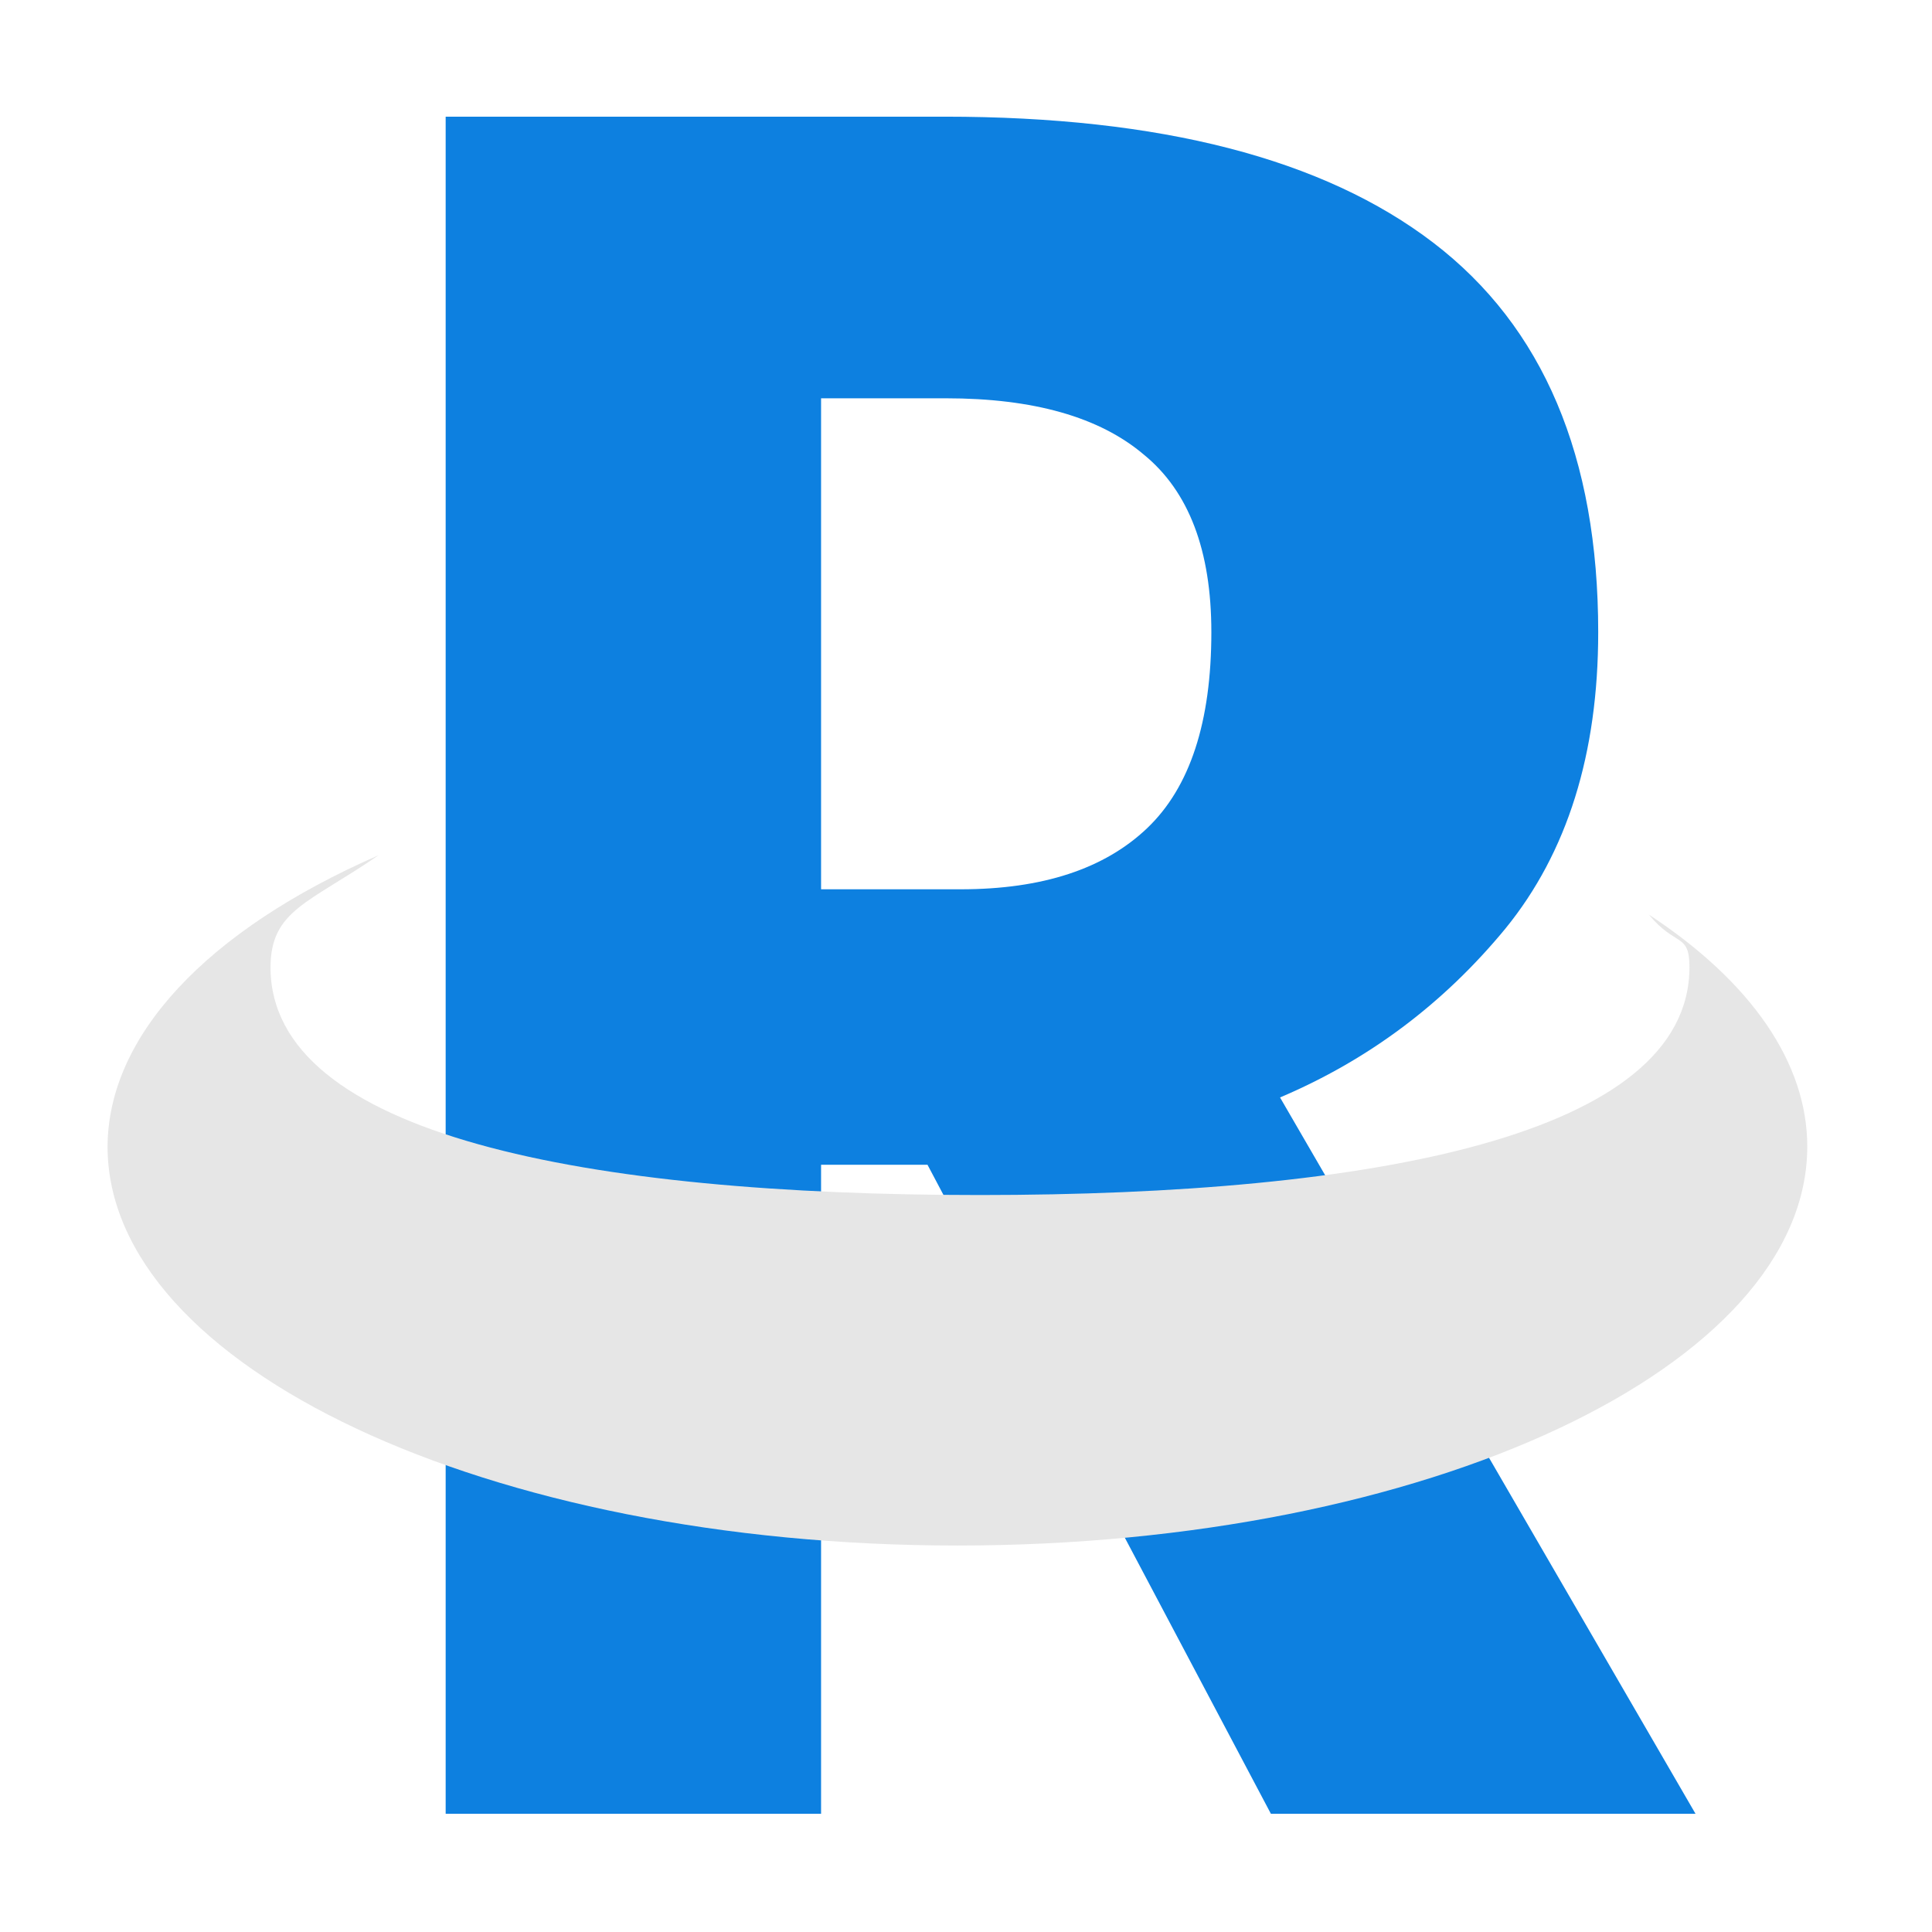 <?xml version="1.0" encoding="UTF-8" standalone="no"?>
<!-- Created with Inkscape (http://www.inkscape.org/) -->

<svg
   width="500"
   height="500"
   viewBox="0 0 500 500"
   version="1.1"
   id="svg1"
   inkscape:version="1.3.2 (091e20ef0f, 2023-11-25, custom)"
   sodipodi:docname="r.svg"
   xml:space="preserve"
   xmlns:inkscape="http://www.inkscape.org/namespaces/inkscape"
   xmlns:sodipodi="http://sodipodi.sourceforge.net/DTD/sodipodi-0.dtd"
   xmlns="http://www.w3.org/2000/svg"
   xmlns:svg="http://www.w3.org/2000/svg"><sodipodi:namedview
     id="namedview1"
     pagecolor="#505050"
     bordercolor="#eeeeee"
     borderopacity="1"
     inkscape:showpageshadow="0"
     inkscape:pageopacity="0"
     inkscape:pagecheckerboard="0"
     inkscape:deskcolor="#505050"
     inkscape:document-units="px"
     inkscape:zoom="0.96390292"
     inkscape:cx="223.05151"
     inkscape:cy="265.06819"
     inkscape:window-width="1362"
     inkscape:window-height="744"
     inkscape:window-x="0"
     inkscape:window-y="20"
     inkscape:window-maximized="0"
     inkscape:current-layer="layer1"
     showguides="true"><sodipodi:guide
       position="250.025,350.607"
       orientation="-1,0.007"
       id="guide30"
       inkscape:locked="false" /><sodipodi:guide
       position="66.397,247.9"
       orientation="0,-1"
       id="guide53"
       inkscape:locked="false" /></sodipodi:namedview><defs
     id="defs1"><linearGradient
       id="swatch13"
       inkscape:swatch="solid"><stop
         style="stop-color:#ff405c;stop-opacity:1;"
         offset="0"
         id="stop13" /></linearGradient><linearGradient
       id="swatch61"
       inkscape:swatch="solid"><stop
         style="stop-color:#5090d0;stop-opacity:1;"
         offset="0"
         id="stop61" /></linearGradient><linearGradient
       id="swatch30"
       inkscape:swatch="solid"><stop
         style="stop-color:#f9f9f9;stop-opacity:1;"
         offset="0"
         id="stop30" /></linearGradient><inkscape:perspective
       sodipodi:type="inkscape:persp3d"
       inkscape:vp_x="44.06818 : 315.96746 : 1"
       inkscape:vp_y="0 : 1000 : 0"
       inkscape:vp_z="480.74134 : 298.68846 : 1"
       inkscape:persp3d-origin="250 : 166.66667 : 1"
       id="perspective17" /><inkscape:perspective
       sodipodi:type="inkscape:persp3d"
       inkscape:vp_x="44.06818 : 315.96746 : 1"
       inkscape:vp_y="0 : 1000 : 0"
       inkscape:vp_z="480.74134 : 298.68846 : 1"
       inkscape:persp3d-origin="250 : 166.66667 : 1"
       id="perspective17-9" /><inkscape:perspective
       sodipodi:type="inkscape:persp3d"
       inkscape:vp_x="44.06818 : 315.96746 : 1"
       inkscape:vp_y="0 : 1000 : 0"
       inkscape:vp_z="480.74134 : 298.68846 : 1"
       inkscape:persp3d-origin="250 : 166.66667 : 1"
       id="perspective17-1" /></defs><g
     inkscape:label="Layer 1"
     inkscape:groupmode="layer"
     id="layer1"><path
       style="-inkscape-font-specification:'FiraCode Nerd Font Mono Bold';fill:#0d80e0;stroke-width:107.939;stroke-linecap:round;stroke-miterlimit:10"
       d="m 413.615,163.602 q 0,47.216 -23.992,76.686 -23.992,29.153 -58.352,43.73 L 438.793,469.394 H 328.901 L 240.04,301.446 H 212.493 V 469.394 H 115.338 V 30.194 h 129.145 q 83.826,0 126.479,32.639 42.653,32.639 42.653,100.769 z m -100.117,0 q 0,-31.688 -17.476,-45.948 -17.18,-14.577 -51.243,-14.577 h -32.286 v 127.07 h 36.137 q 31.694,0 48.281,-15.844 16.587,-15.844 16.587,-50.701 z"
       id="text6"
       aria-label="R" /><path
       id="path6"
       style="fill:#e6e6e6;fill-opacity:1;stroke:none;stroke-width:67.657;stroke-linecap:round;stroke-miterlimit:10;stroke-opacity:1"
       d="m 97.976,221.332 c -44.604,19.481 -70.002,46.775 -70.141,75.378 -0.001,57.035 98.47,103.272 219.942,103.271 121.472,3e-4 219.944,-46.236 219.942,-103.271 -0.012,-21.523 -14.346,-42.506 -40.999,-60.017 6.946,8.447 10.5,4.631 10.511,13.591 3e-5,43.622 -82.205,58.988 -183.61,58.989 -101.407,3.2e-4 -183.614,-15.367 -183.614,-58.989 0.104,-14.738 9.793,-16.459 27.969,-28.952 z"
       sodipodi:nodetypes="ccccccscc" /></g></svg>
